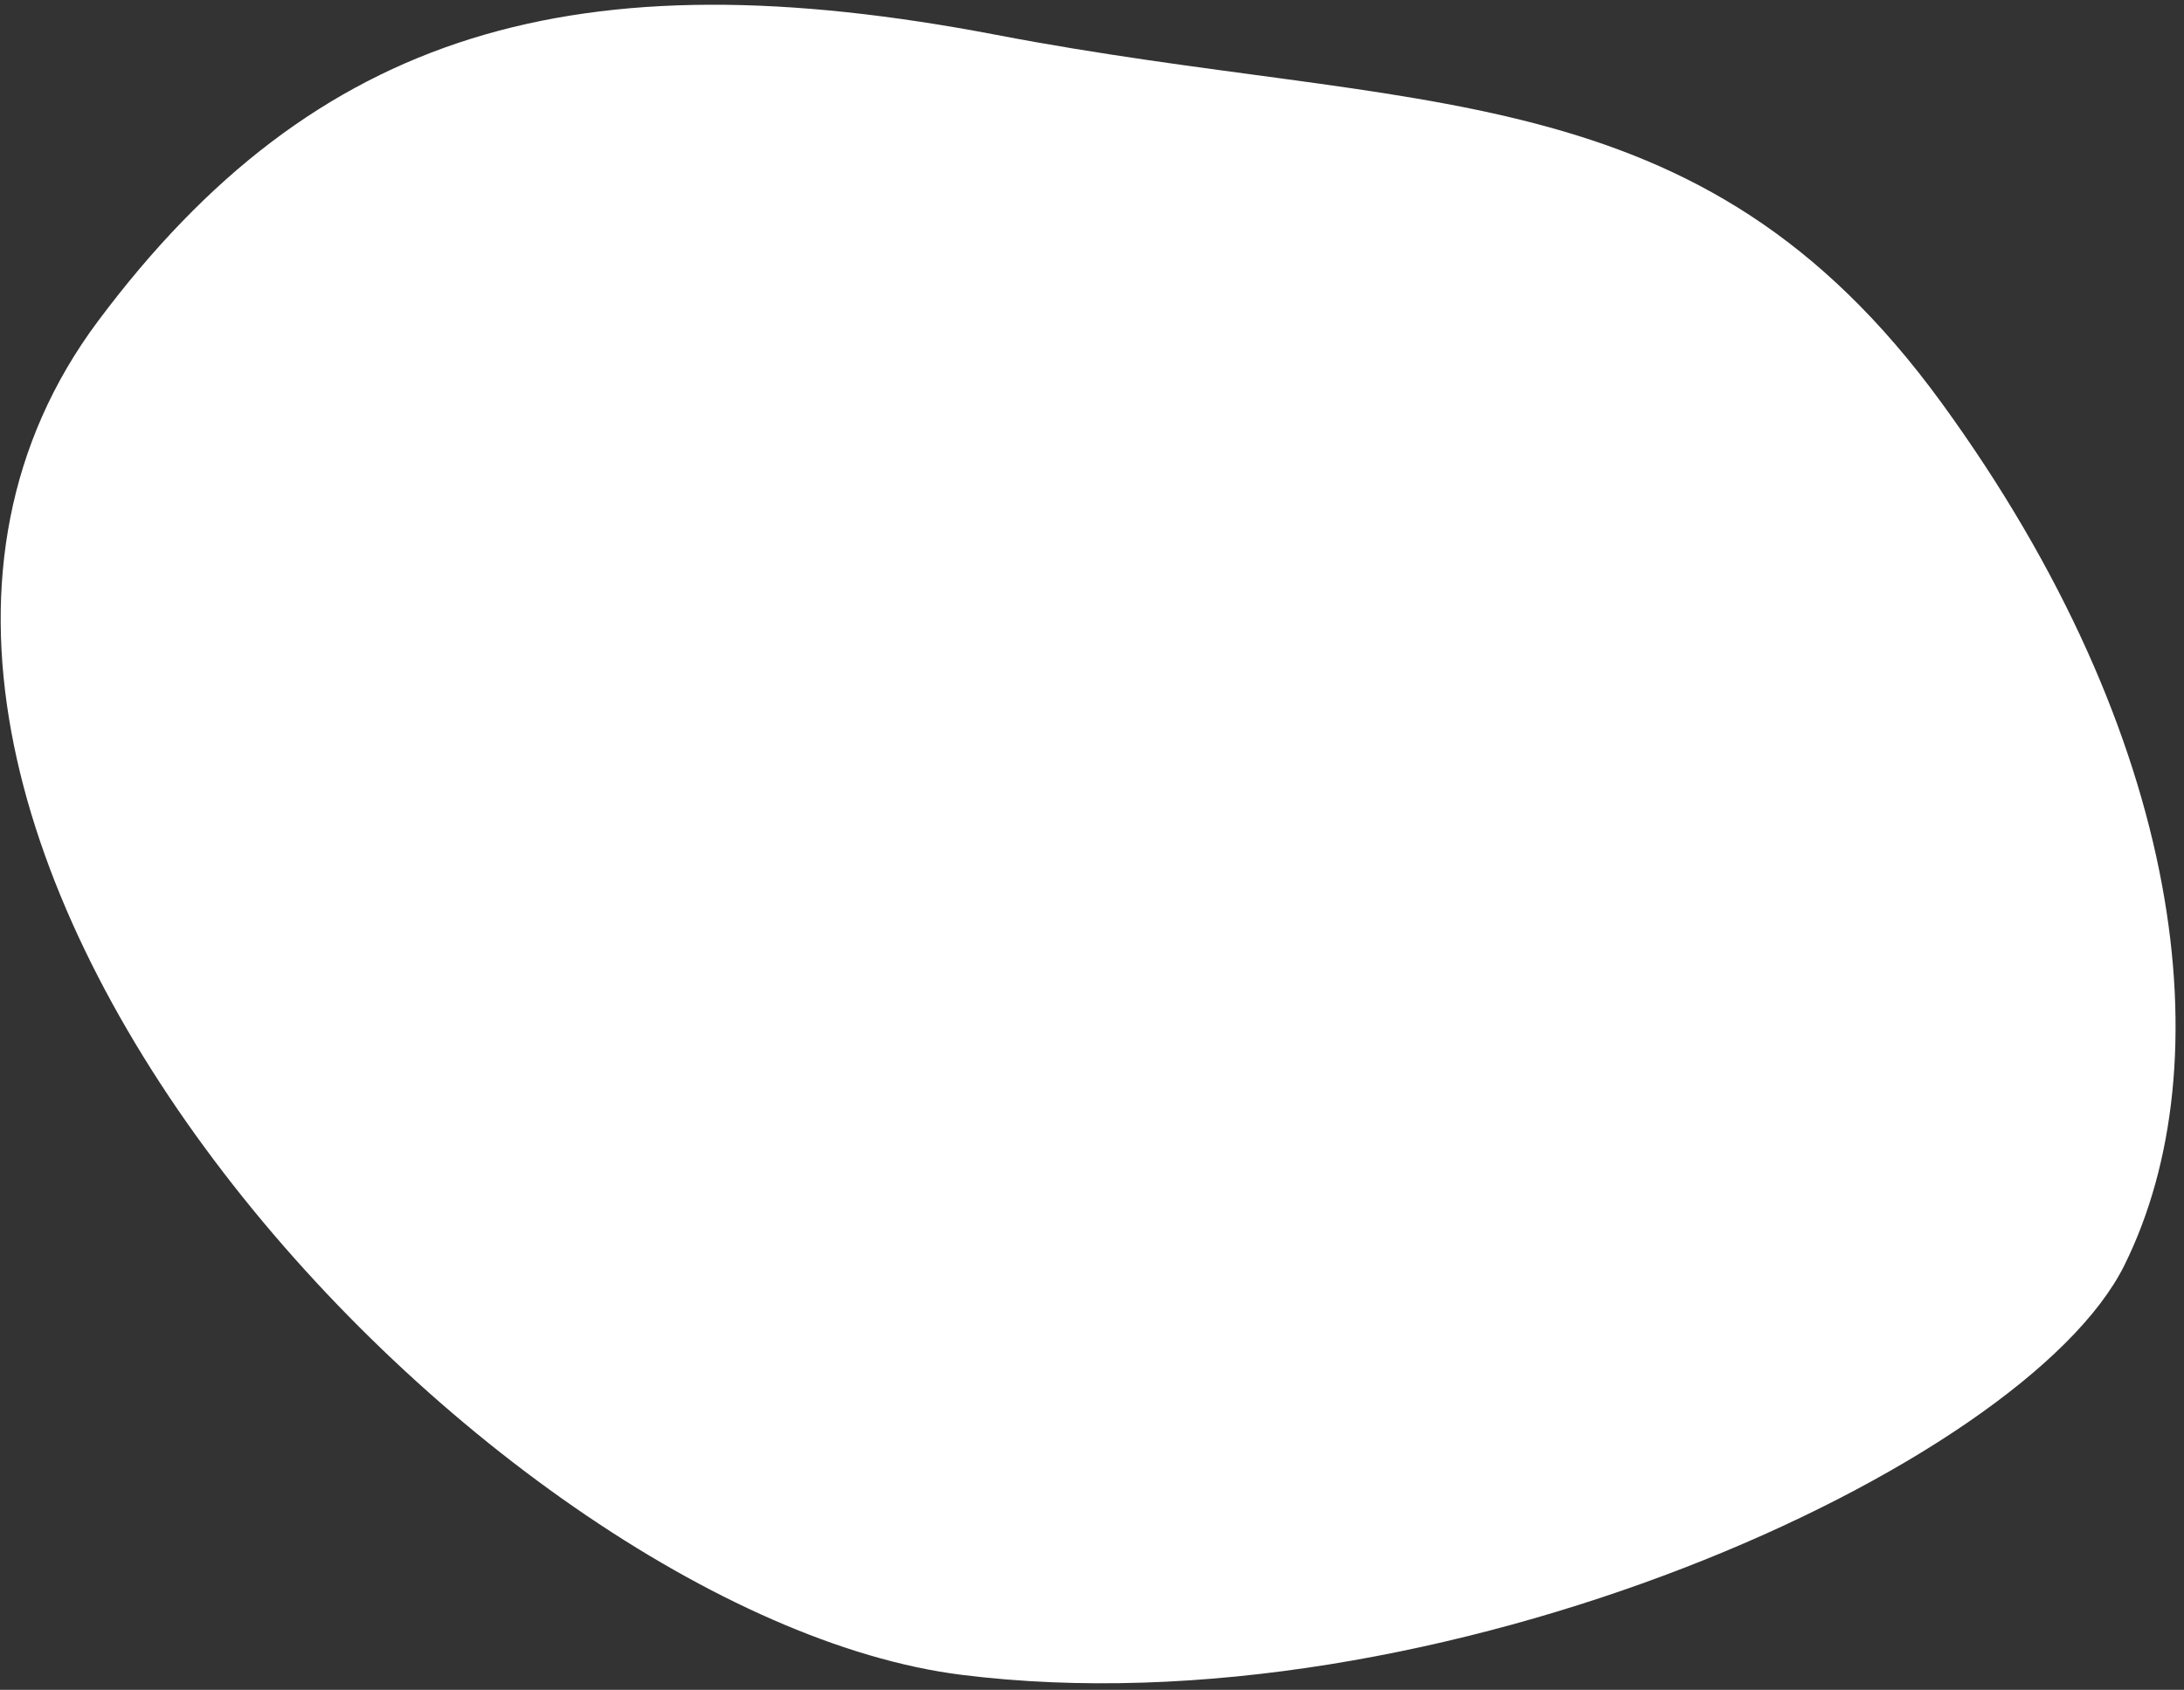 <svg width="230" height="178" viewBox="0 0 230 178" fill="none" xmlns="http://www.w3.org/2000/svg">
<rect x="0" y="0" width="230" height="178" fill="#333333" stroke="none"/>
<path d="M223.724 133.277C234.249 112.033 230.131 77.701 204.472 42.439C178.812 7.177 149.192 12.149 104.951 3.677C60.711 -4.795 33.237 3.154 10.339 33.801C-28.339 85.568 51.171 170.125 101.232 176.418C151.292 182.712 213.198 154.52 223.724 133.277Z" fill="white"/>
</svg>
